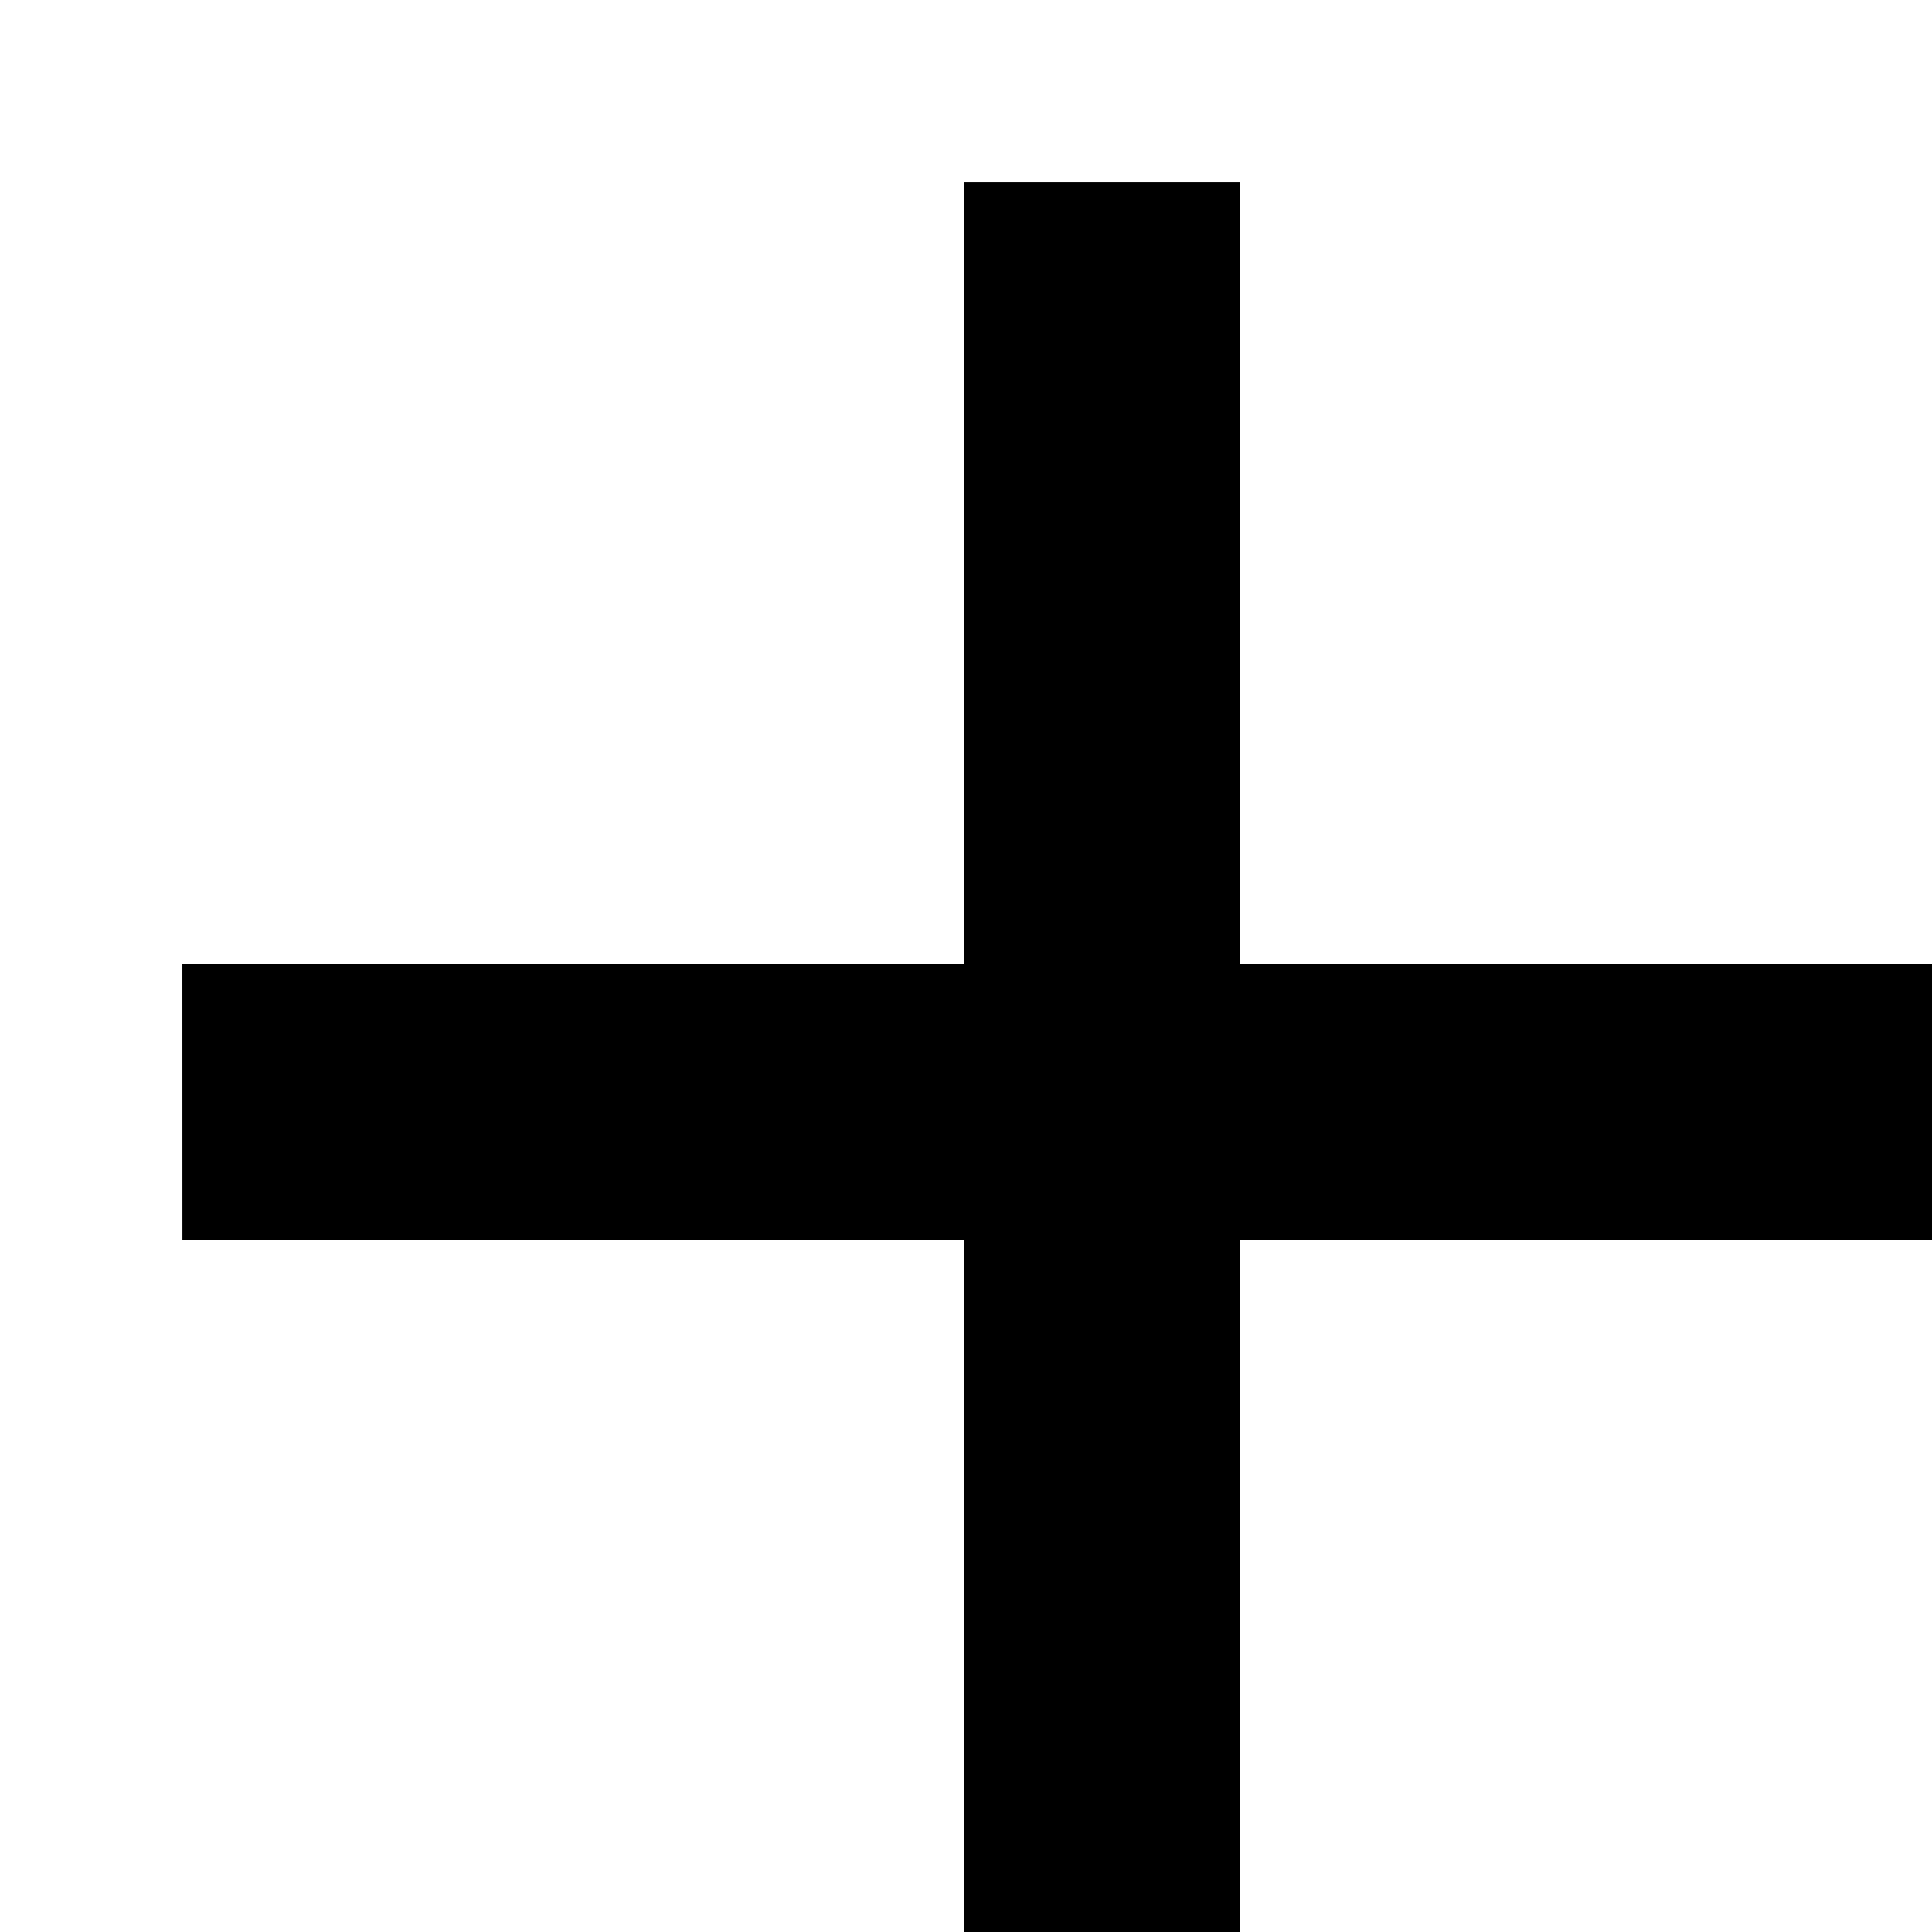 <?xml version="1.0" encoding="UTF-8"?>
<svg width="31px" height="31px" viewBox="0 0 31 31" version="1.1" xmlns="http://www.w3.org/2000/svg" xmlns:xlink="http://www.w3.org/1999/xlink">
    <polygon transform="translate(17.684, 17.684) rotate(45) translate(-17.684, -17.684) " points="17.684 14.554 26.554 5.684 29.684 8.815 20.815 17.684 29.684 26.554 26.554 29.684 17.684 20.815 8.815 29.684 5.684 26.554 14.554 17.684 5.684 8.815 8.815 5.684"></polygon>
</svg>